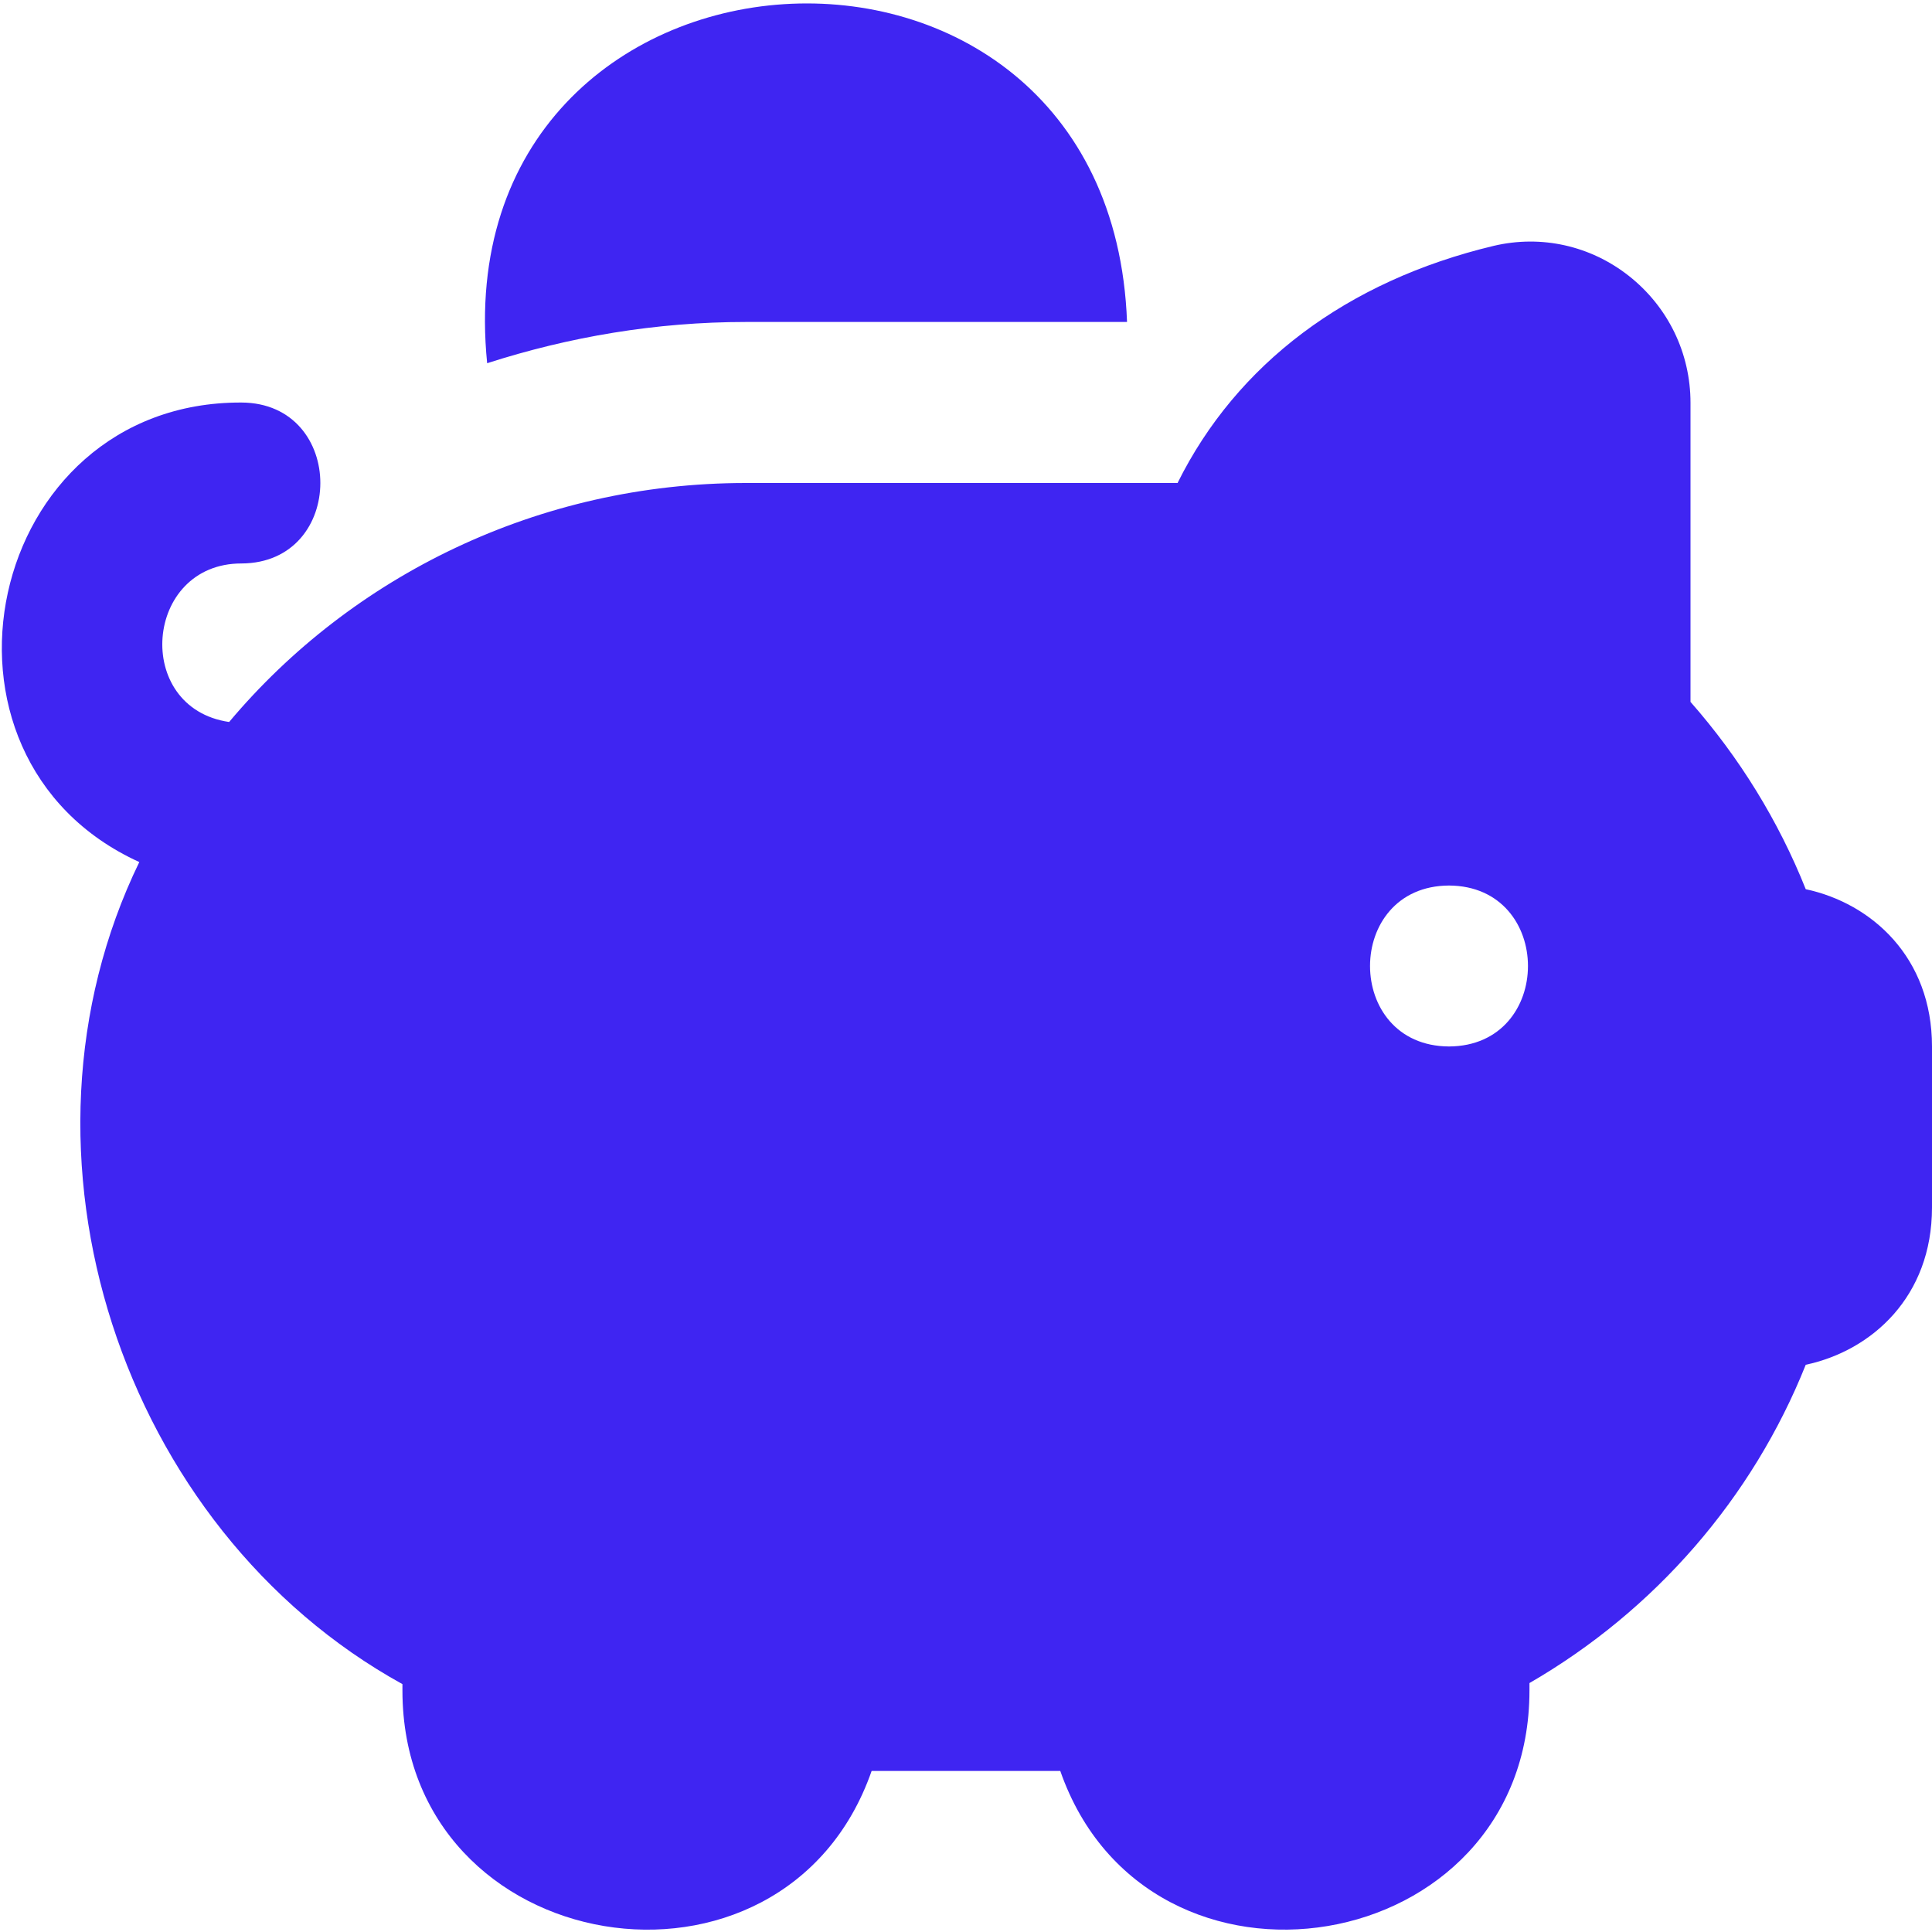 <svg width="20" height="20" viewBox="0 0 20 20" fill="none" xmlns="http://www.w3.org/2000/svg">
<g clip-path="url(#clip0_75_849)">
<path d="M18.693 9.205C18.412 8.5 18.007 7.842 17.5 7.266V4.17C17.5 3.655 17.268 3.177 16.863 2.857C16.465 2.543 15.956 2.429 15.463 2.545C13.942 2.908 12.801 3.769 12.19 5H7.721C5.57 5 3.639 5.965 2.372 7.474C1.372 7.328 1.492 5.832 2.499 5.833C3.588 5.829 3.589 4.171 2.499 4.167C-0.155 4.158 -0.942 7.838 1.442 8.924C-0.023 11.941 1.252 15.826 4.166 17.434V17.5C4.167 20.293 8.116 20.932 9.023 18.333H10.976C11.883 20.933 15.832 20.291 15.833 17.5V17.423C17.133 16.671 18.142 15.507 18.693 14.128C19.378 13.982 20 13.422 20 12.5V10.833C20 9.912 19.377 9.351 18.693 9.205ZM15 10.833C13.91 10.828 13.91 9.172 15 9.167C16.09 9.172 16.09 10.828 15 10.833ZM5.043 3.76C4.575 -0.899 11.493 -1.35 11.667 3.333H7.722C6.787 3.333 5.888 3.488 5.043 3.76Z" fill="#3F25F2"/>
</g>
<defs>
<clipPath id="clip0_75_849">
<rect width="20" height="20" fill="white"/>
</clipPath>
</defs>
</svg>
